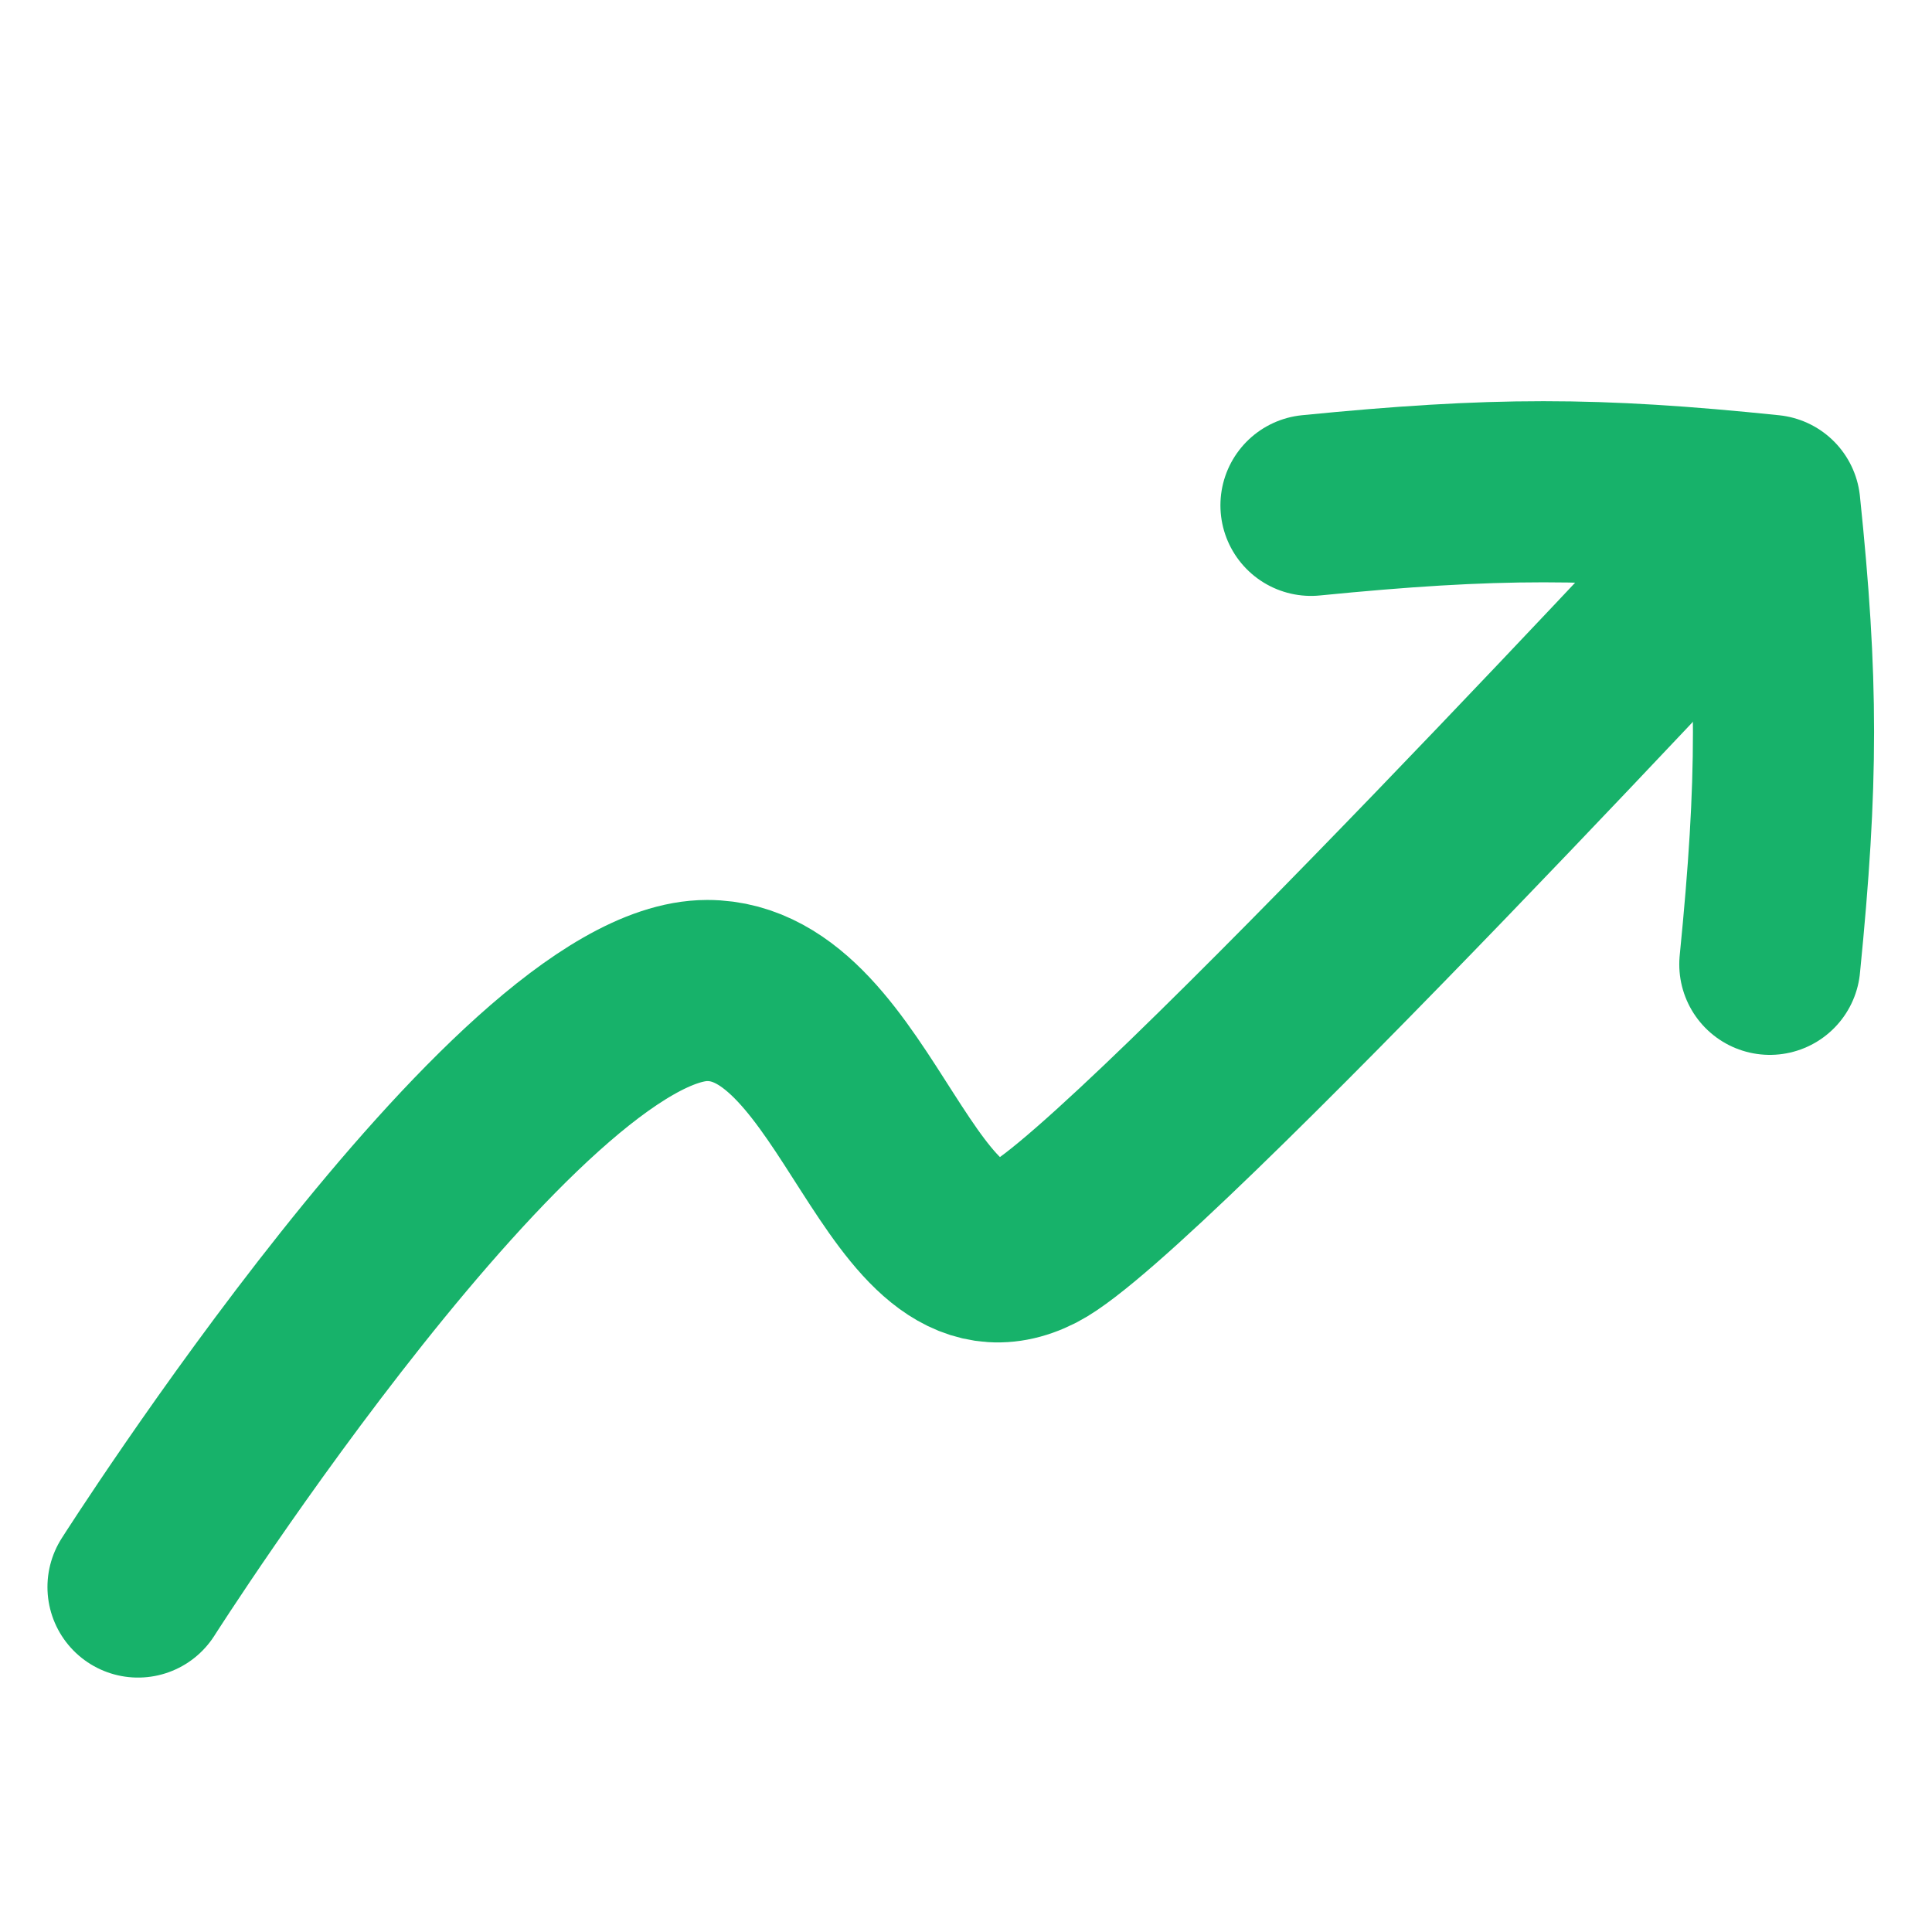 <svg width="16" height="16" viewBox="0 0 16 16" fill="none" xmlns="http://www.w3.org/2000/svg">
<path d="M14.657 7.986C14.808 6.469 14.808 5.637 14.657 4.185C13.207 4.035 12.374 4.035 10.857 4.185" stroke="#17B26A" stroke-width="1.5" stroke-linecap="round" stroke-linejoin="round"/>
<path d="M14.651 4.206C14.651 4.206 9.429 9.846 8.571 10.286C7.448 10.861 7.12 8.203 5.857 8.203C4.286 8.203 1.143 13.143 1.143 13.143" stroke="#17B26A" stroke-width="1.5" stroke-linecap="round" stroke-linejoin="round"/>
</svg>
